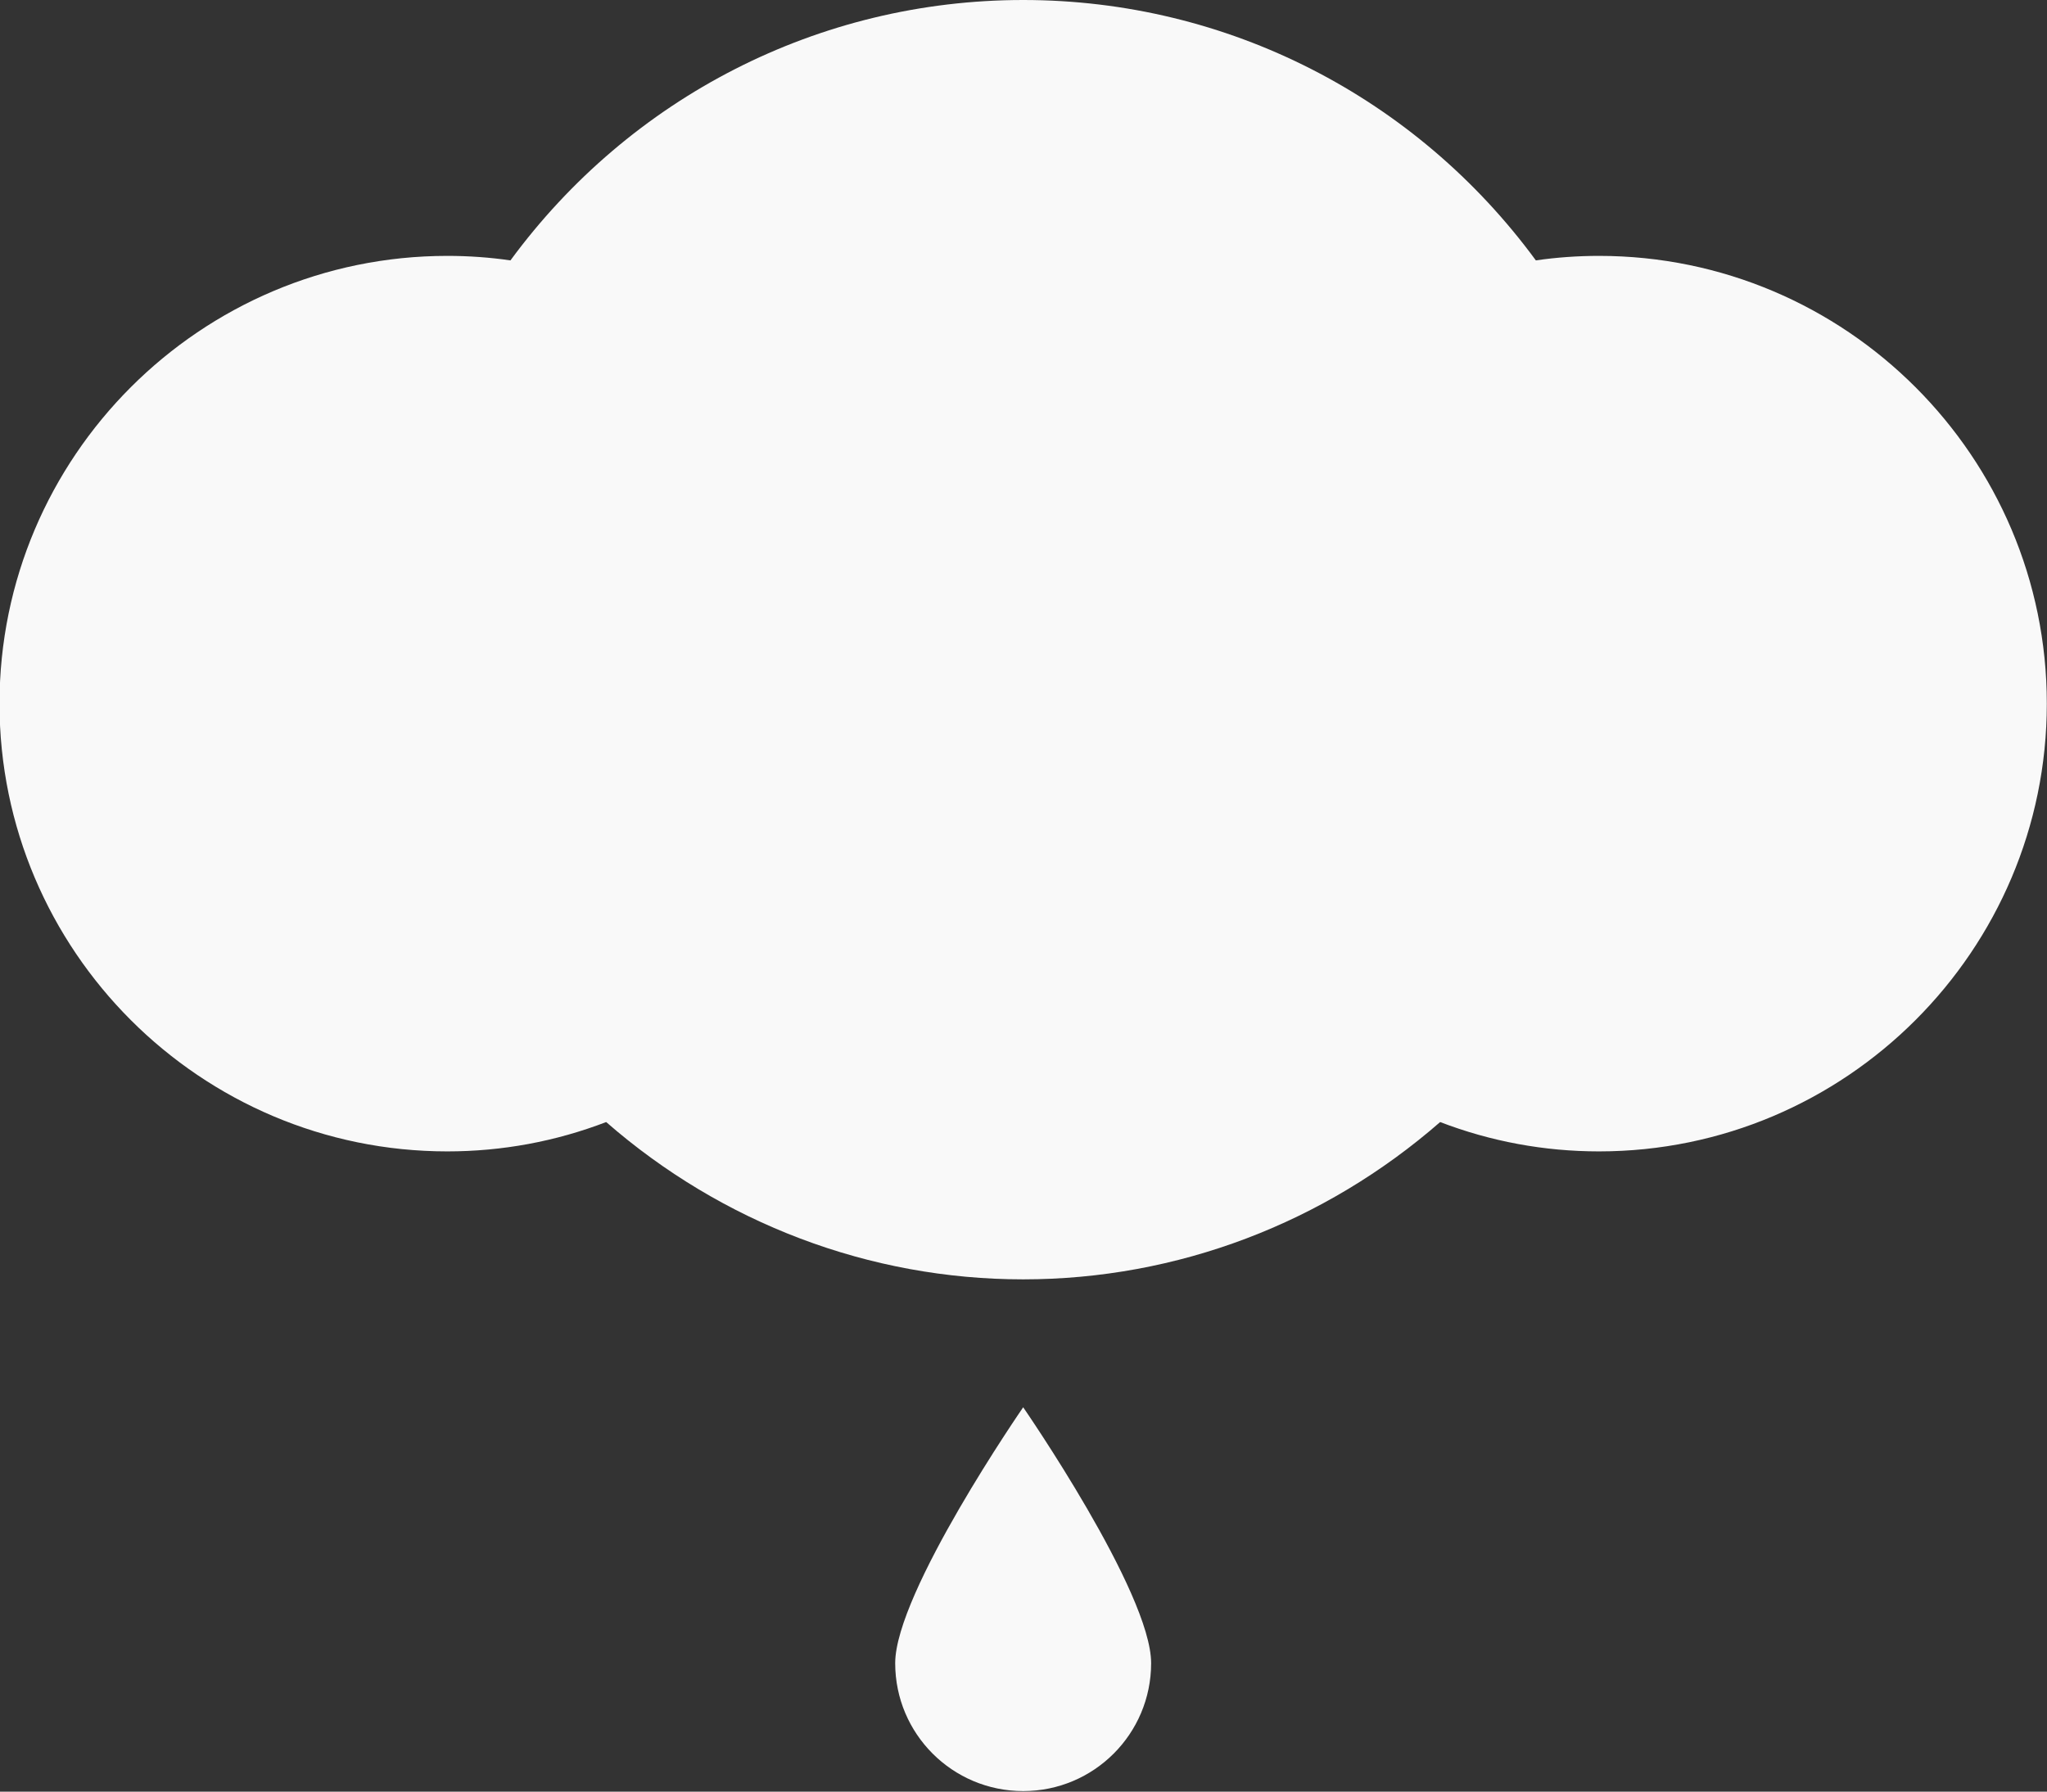<svg xmlns="http://www.w3.org/2000/svg" xmlns:xlink="http://www.w3.org/1999/xlink" preserveAspectRatio="xMidYMid" width="45.406" height="39.75" viewBox="0 0 45.406 39.75">
  <rect x="0" y="0" width="45.406" height="39.75" fill="#333333" stroke="none"/>
  <defs>
    <style>
      .cls-1 {
        fill: #f9f9f9;
        fill-rule: evenodd;
      }
    </style>
  </defs>
  <path d="M35.468,25.545 C34.254,25.545 33.065,25.324 31.945,24.894 C29.378,27.134 26.113,28.384 22.696,28.384 C19.281,28.384 16.013,27.134 13.446,24.894 C12.326,25.324 11.137,25.545 9.923,25.545 C4.446,25.545 -0.011,21.088 -0.011,15.611 C-0.011,10.134 4.446,5.677 9.923,5.677 C10.394,5.677 10.860,5.710 11.323,5.777 C13.975,2.166 18.155,0.000 22.696,0.000 C27.236,0.000 31.418,2.166 34.068,5.777 C34.531,5.710 34.997,5.677 35.468,5.677 C40.945,5.677 45.402,10.134 45.402,15.611 C45.402,21.088 40.945,25.545 35.468,25.545 ZM25.534,36.899 C25.534,38.468 24.264,39.737 22.696,39.737 C21.127,39.737 19.857,38.468 19.857,36.899 C19.857,35.330 22.696,31.222 22.696,31.222 C22.696,31.222 25.534,35.330 25.534,36.899 Z" class="cls-1"/>
</svg>
